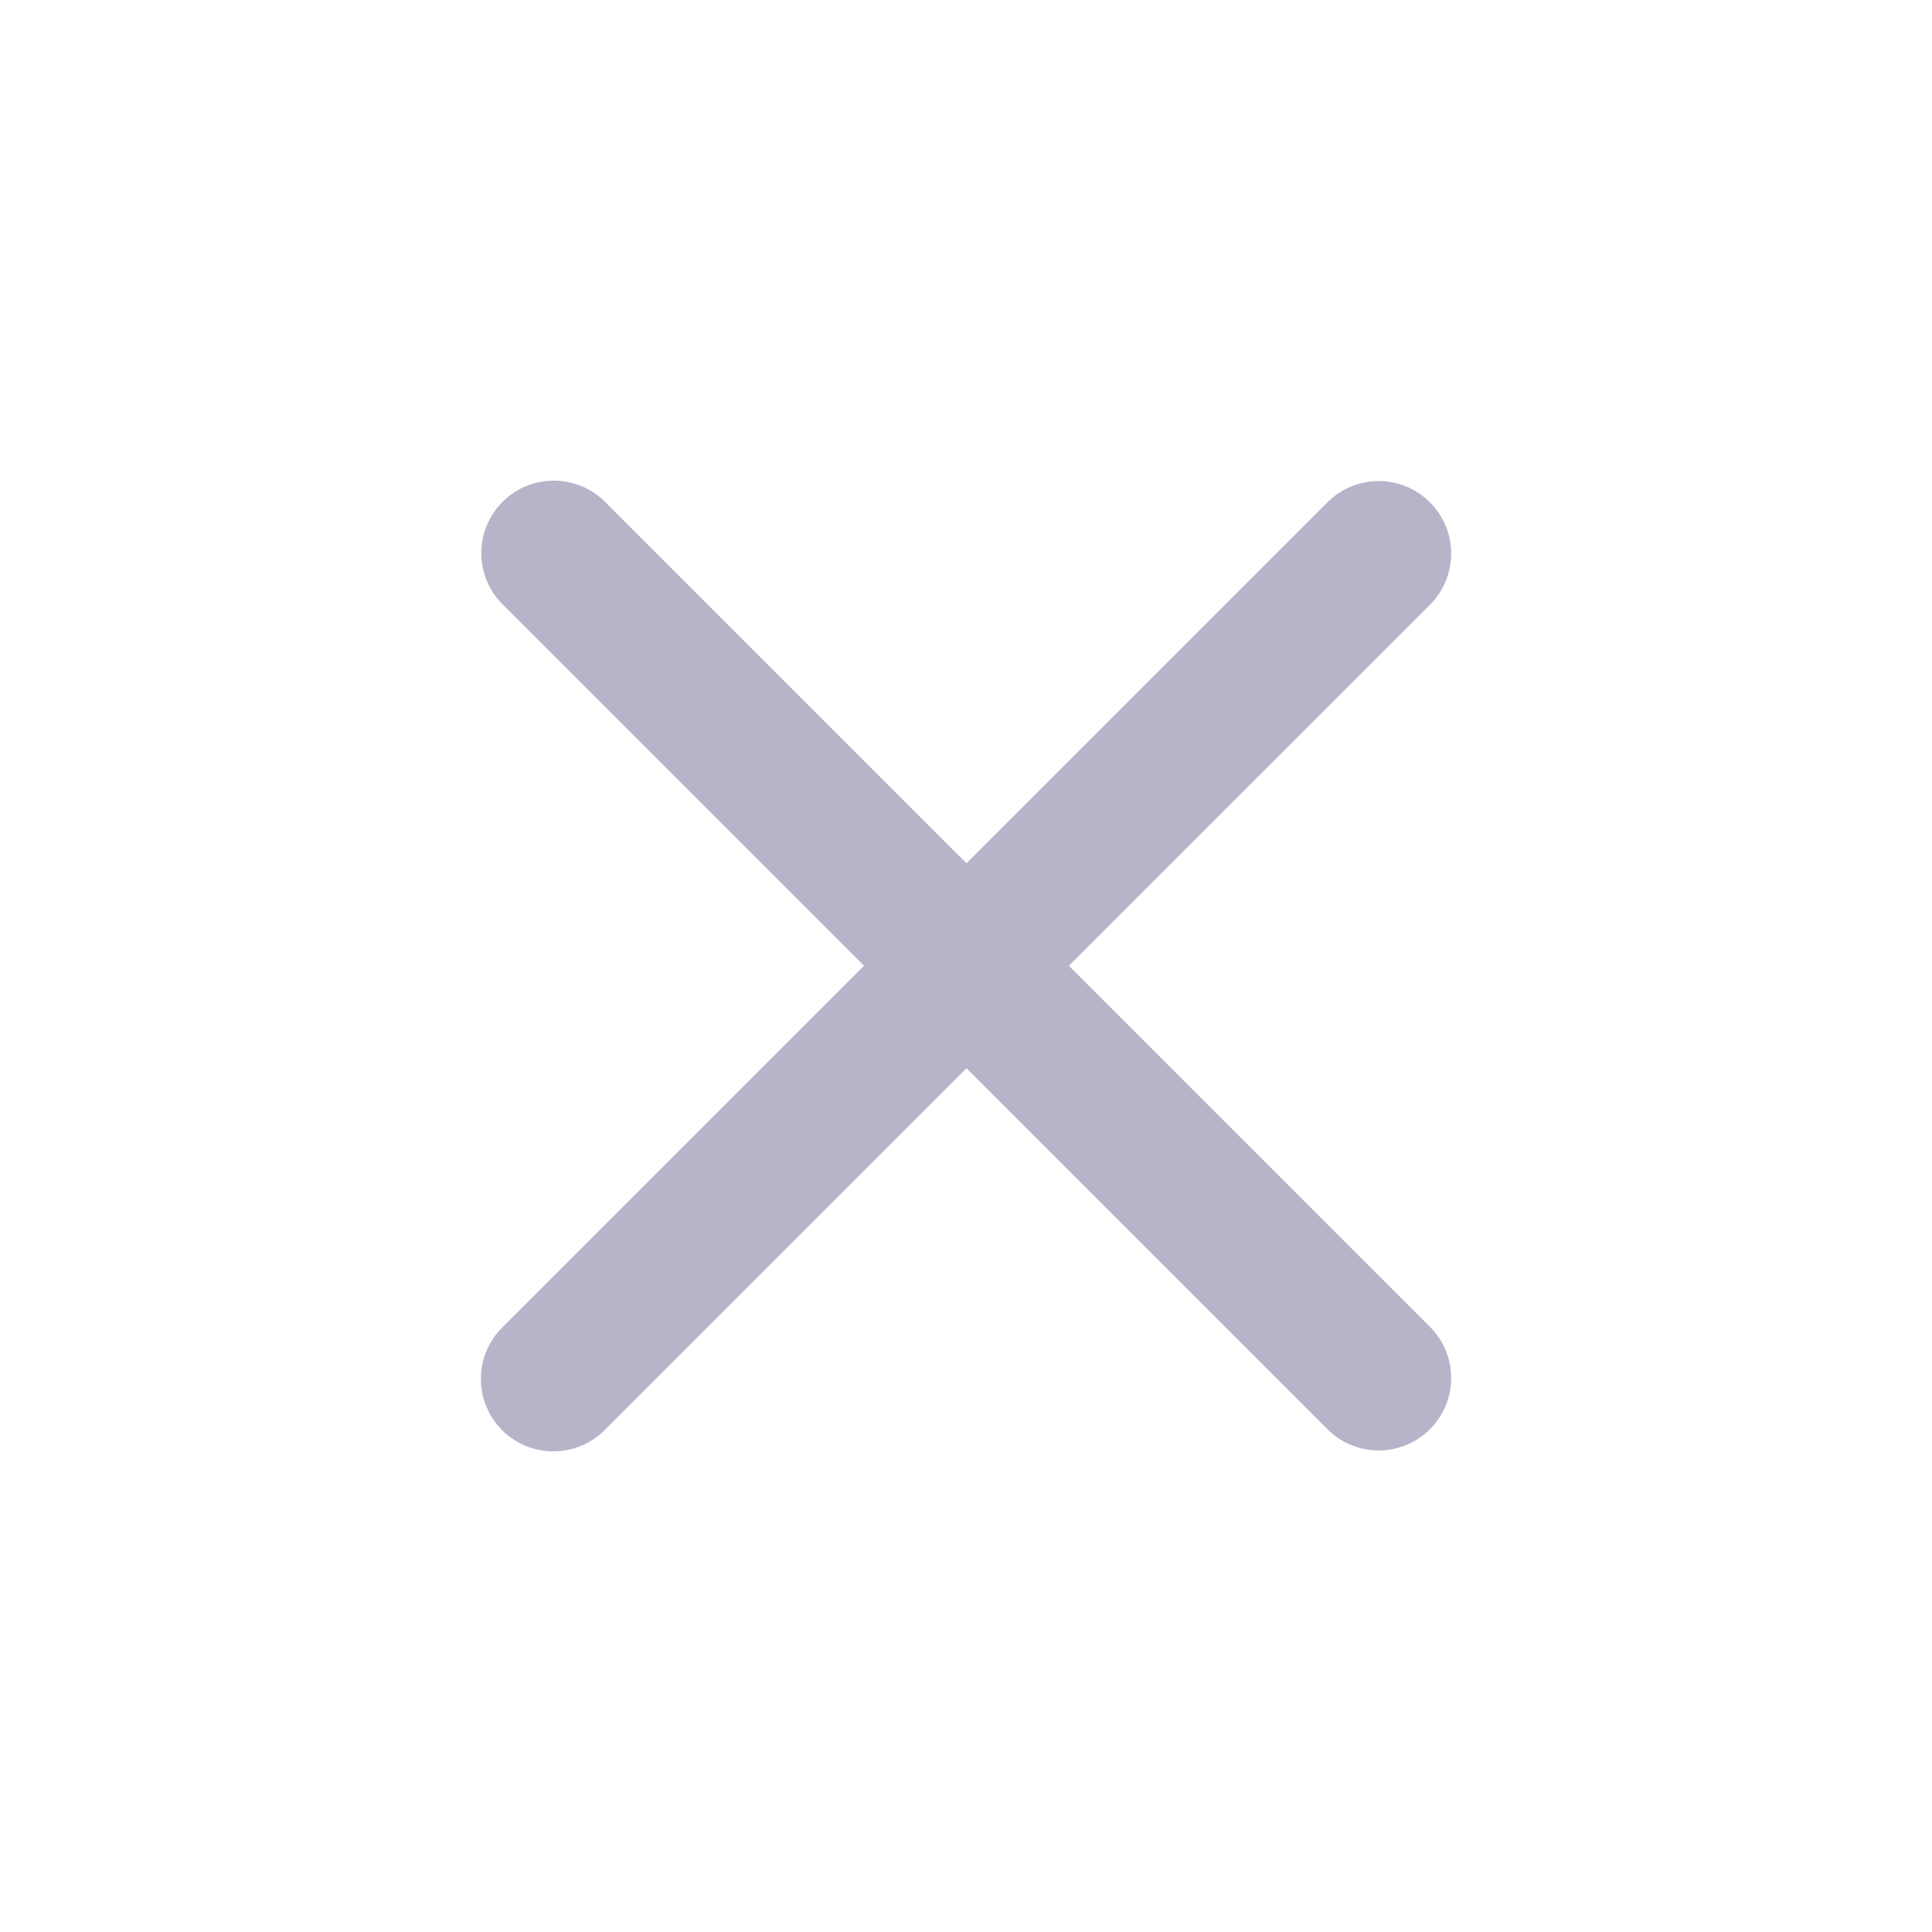 <svg width="24" height="24" viewBox="0 0 24 24" fill="none" xmlns="http://www.w3.org/2000/svg">
<path fill-rule="evenodd" clip-rule="evenodd" d="M6.243 6.234C6.594 5.883 7.164 5.883 7.516 6.234L12.006 10.724L16.49 6.24C16.842 5.888 17.412 5.888 17.763 6.24C18.115 6.591 18.115 7.161 17.763 7.513L13.278 11.997L17.763 16.482C18.115 16.833 18.115 17.403 17.763 17.755C17.412 18.106 16.842 18.106 16.49 17.755L12.006 13.27L7.51 17.766C7.159 18.117 6.589 18.117 6.237 17.766C5.886 17.414 5.886 16.844 6.237 16.493L10.733 11.997L6.243 7.507C5.891 7.156 5.891 6.586 6.243 6.234Z" fill="#14004B" fill-opacity="0.3"/>
</svg>

